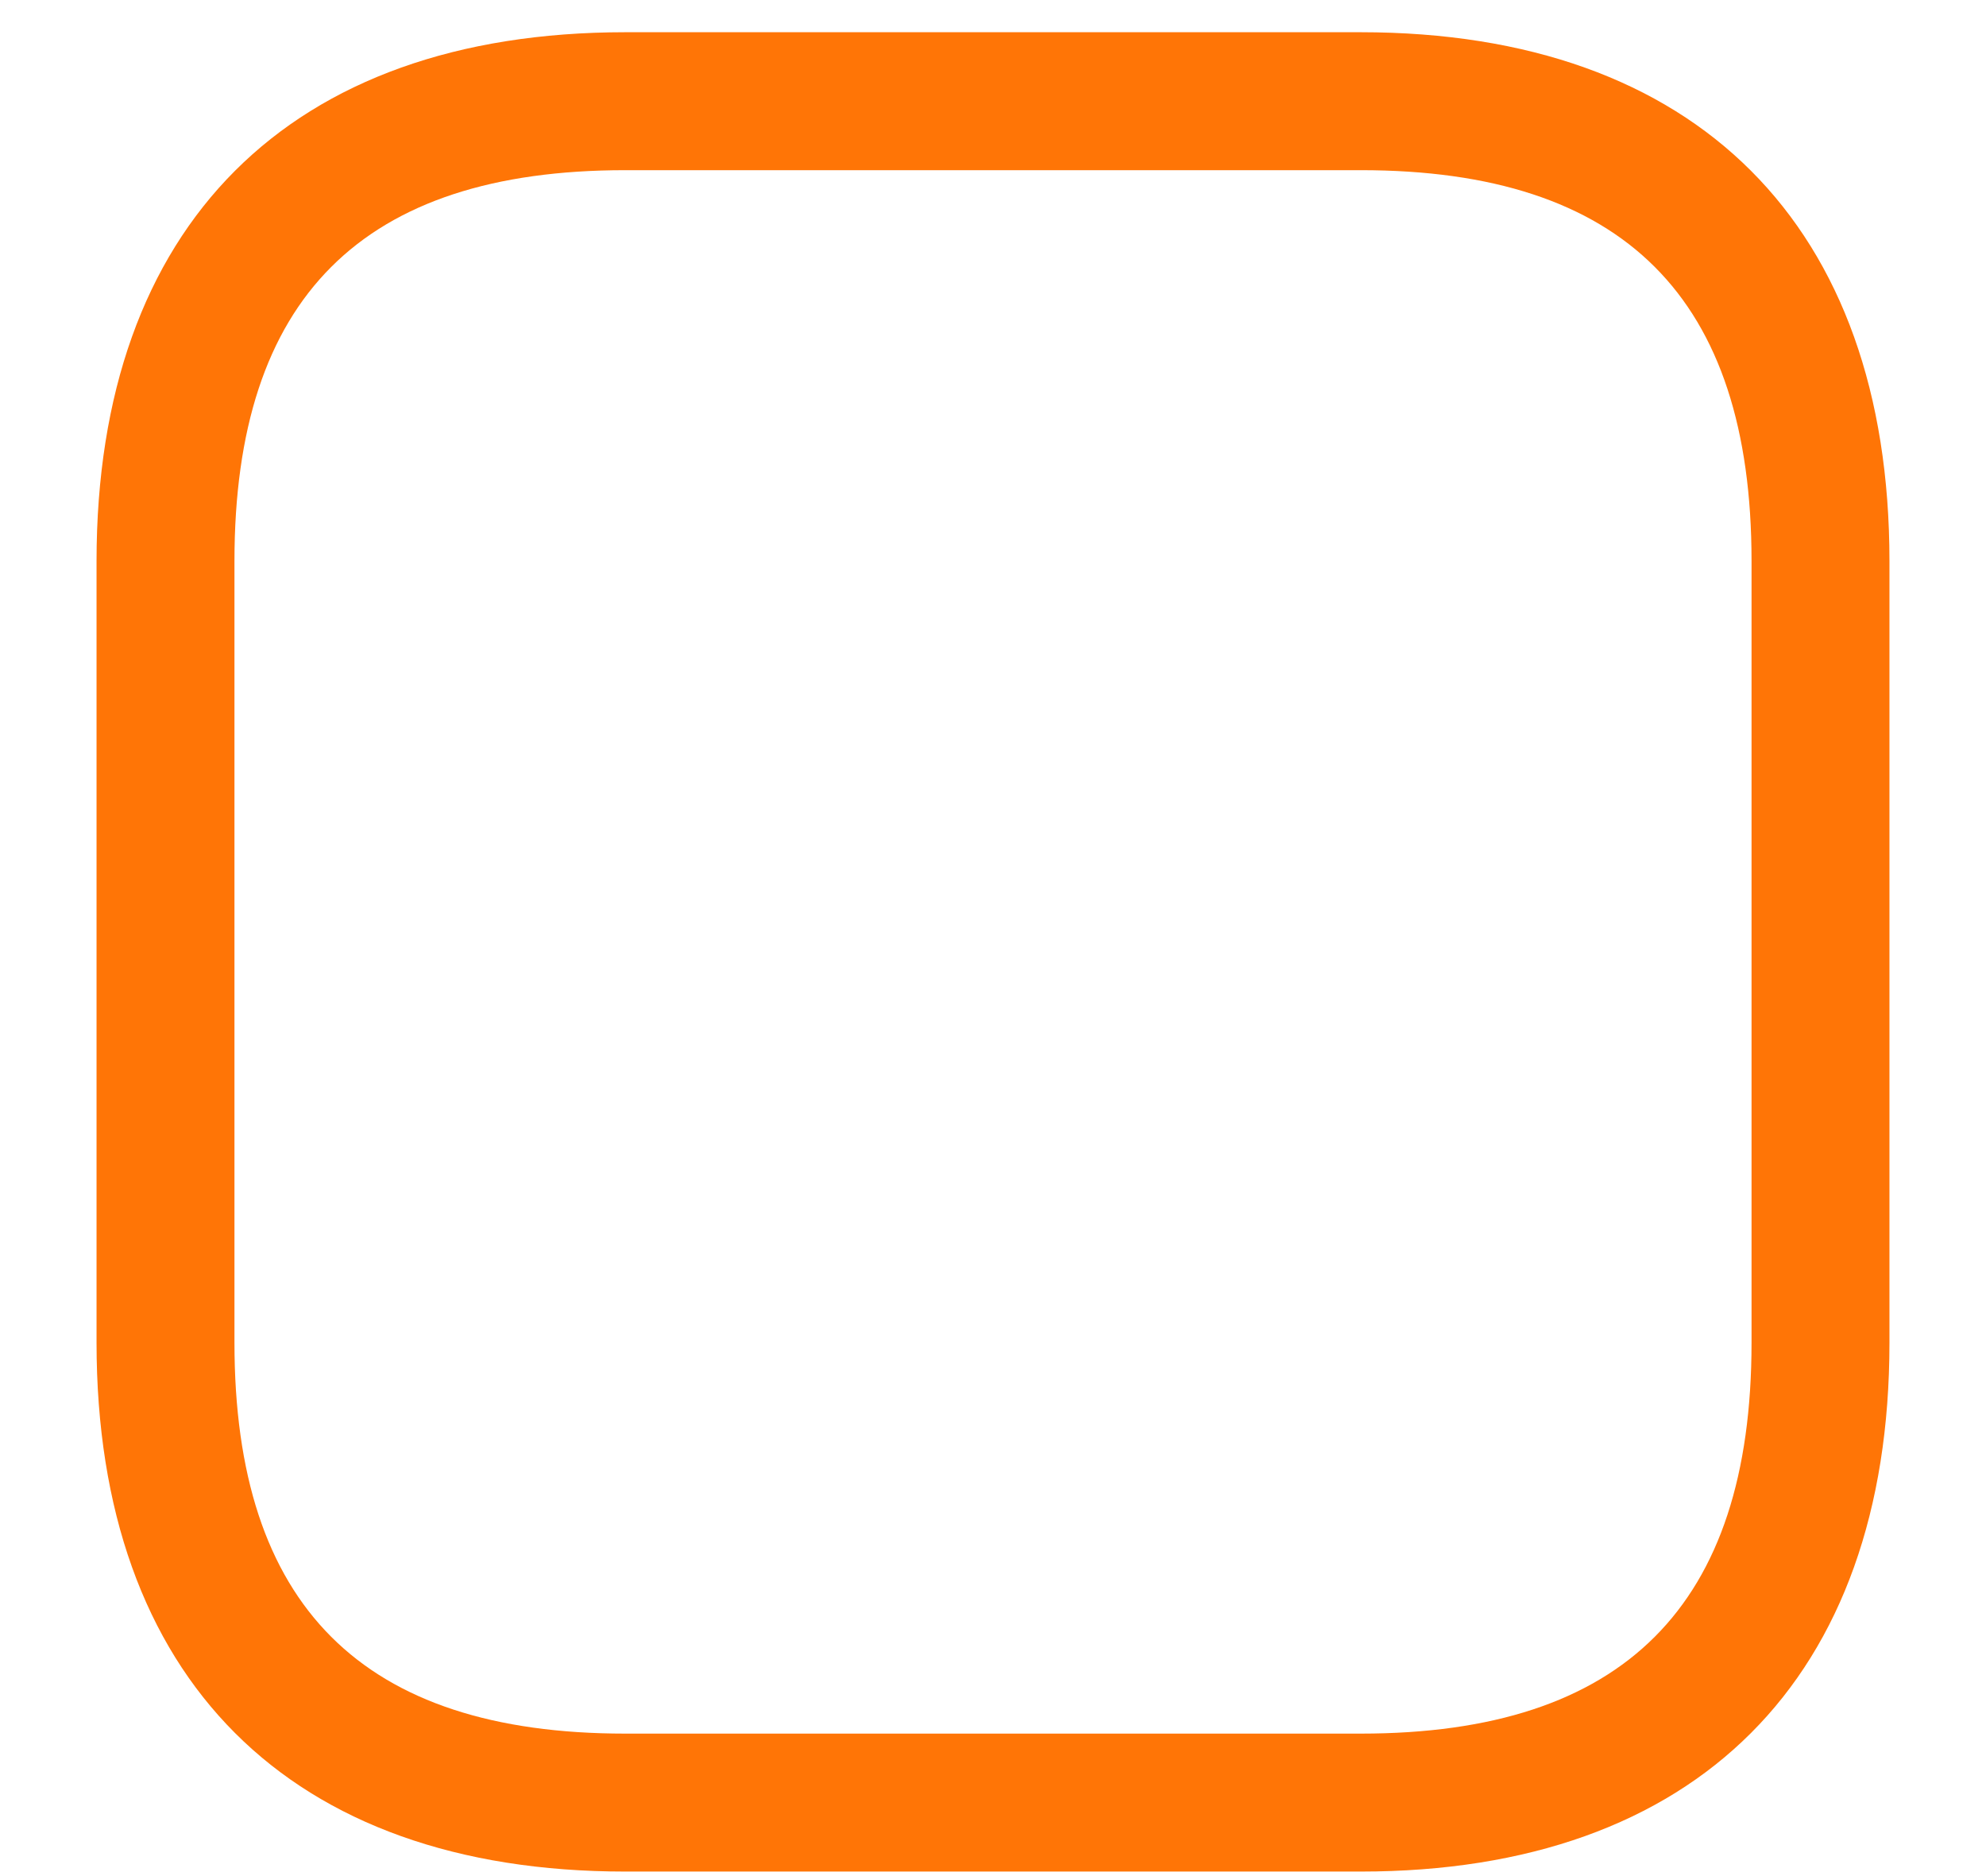 <?xml version="1.0" encoding="UTF-8" standalone="no"?><svg width='18' height='17' viewBox='0 0 18 17' fill='none' xmlns='http://www.w3.org/2000/svg'>
<path d='M12.333 16.959H5.667C2.625 16.959 0.875 15.209 0.875 12.167V5.084C0.875 2.042 2.625 0.292 5.667 0.292H12.333C15.375 0.292 17.125 2.042 17.125 5.084V12.167C17.125 15.209 15.375 16.959 12.333 16.959ZM5.667 1.542C3.283 1.542 2.125 2.7 2.125 5.084V12.167C2.125 14.55 3.283 15.709 5.667 15.709H12.333C14.717 15.709 15.875 14.55 15.875 12.167V5.084C15.875 2.7 14.717 1.542 12.333 1.542H5.667Z' fill='#FF7506'/>
</svg>
